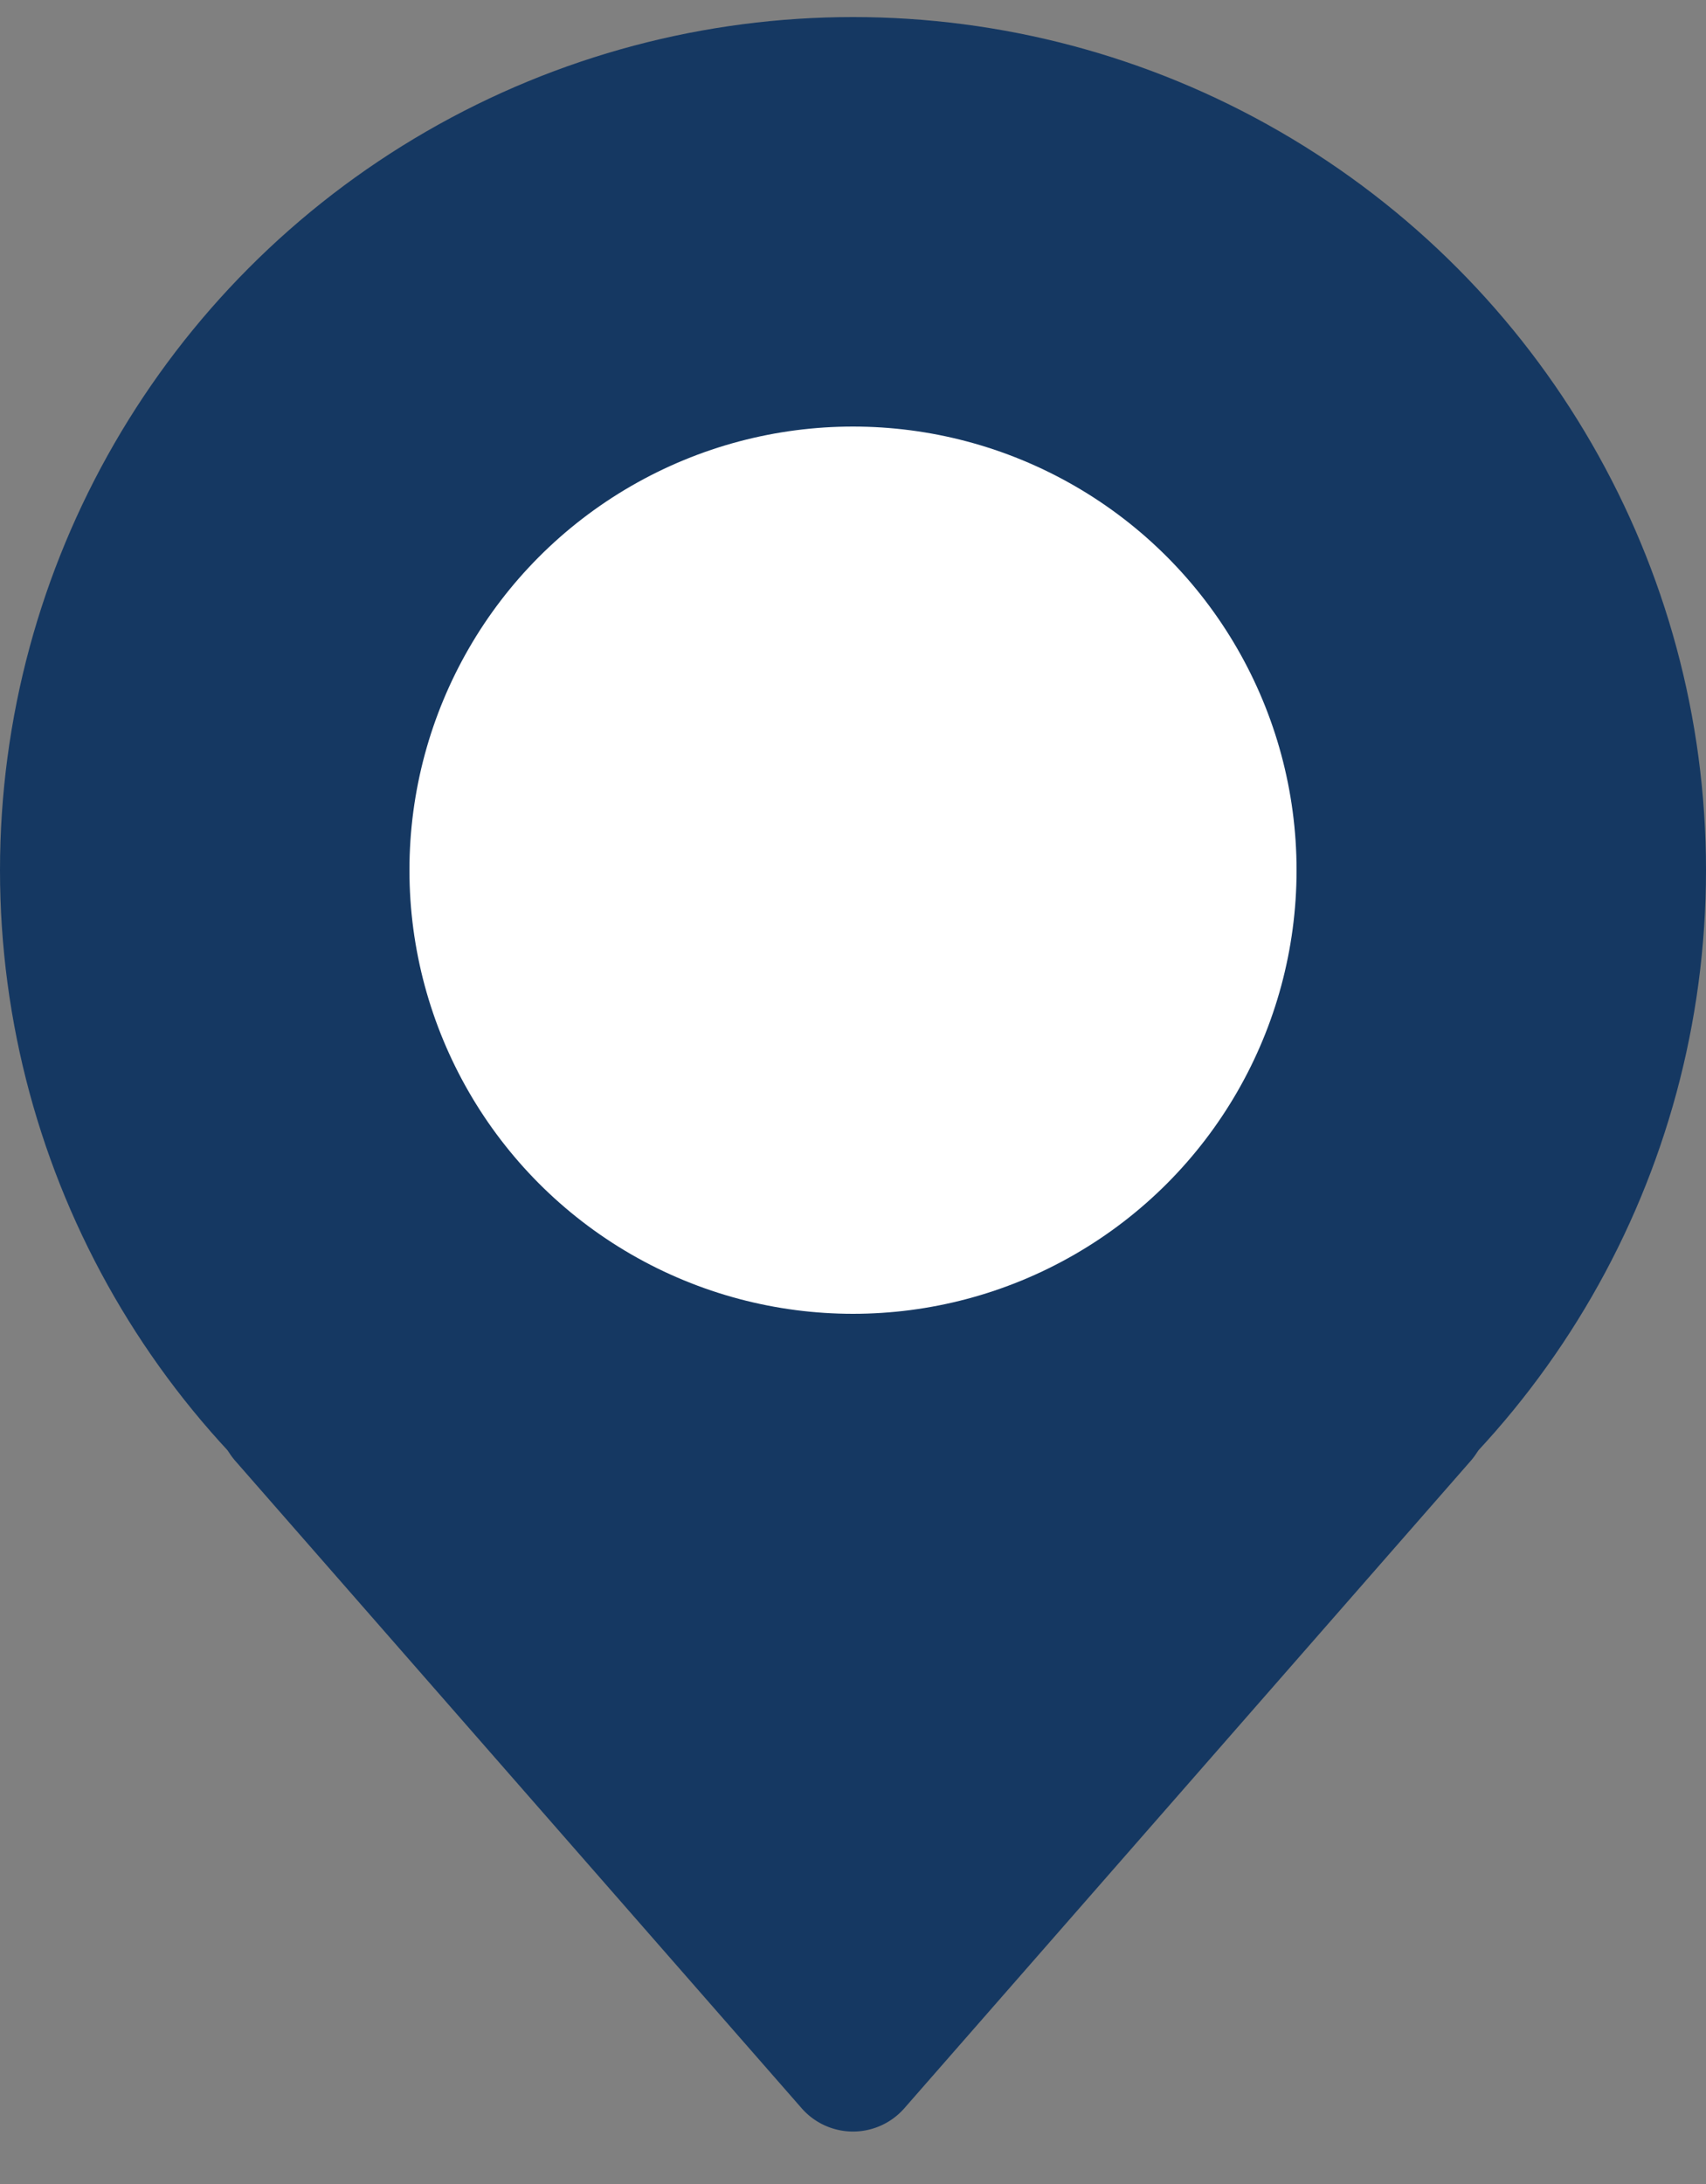 <svg width="50" height="64" fill="none" xmlns="http://www.w3.org/2000/svg"><rect width="100%" height="100%" fill="#808080" stroke="none"/><circle cx="25" cy="25.5" r="25" fill="#153862"/><path d="M26.505 61.78a2 2 0 01-3.01 0L6.902 42.817C5.771 41.524 6.69 39.5 8.408 39.5h33.185c1.718 0 2.636 2.024 1.505 3.317L26.505 61.78z" fill="#153862"/><circle cx="25" cy="25.5" r="13" fill="#fff"/></svg>